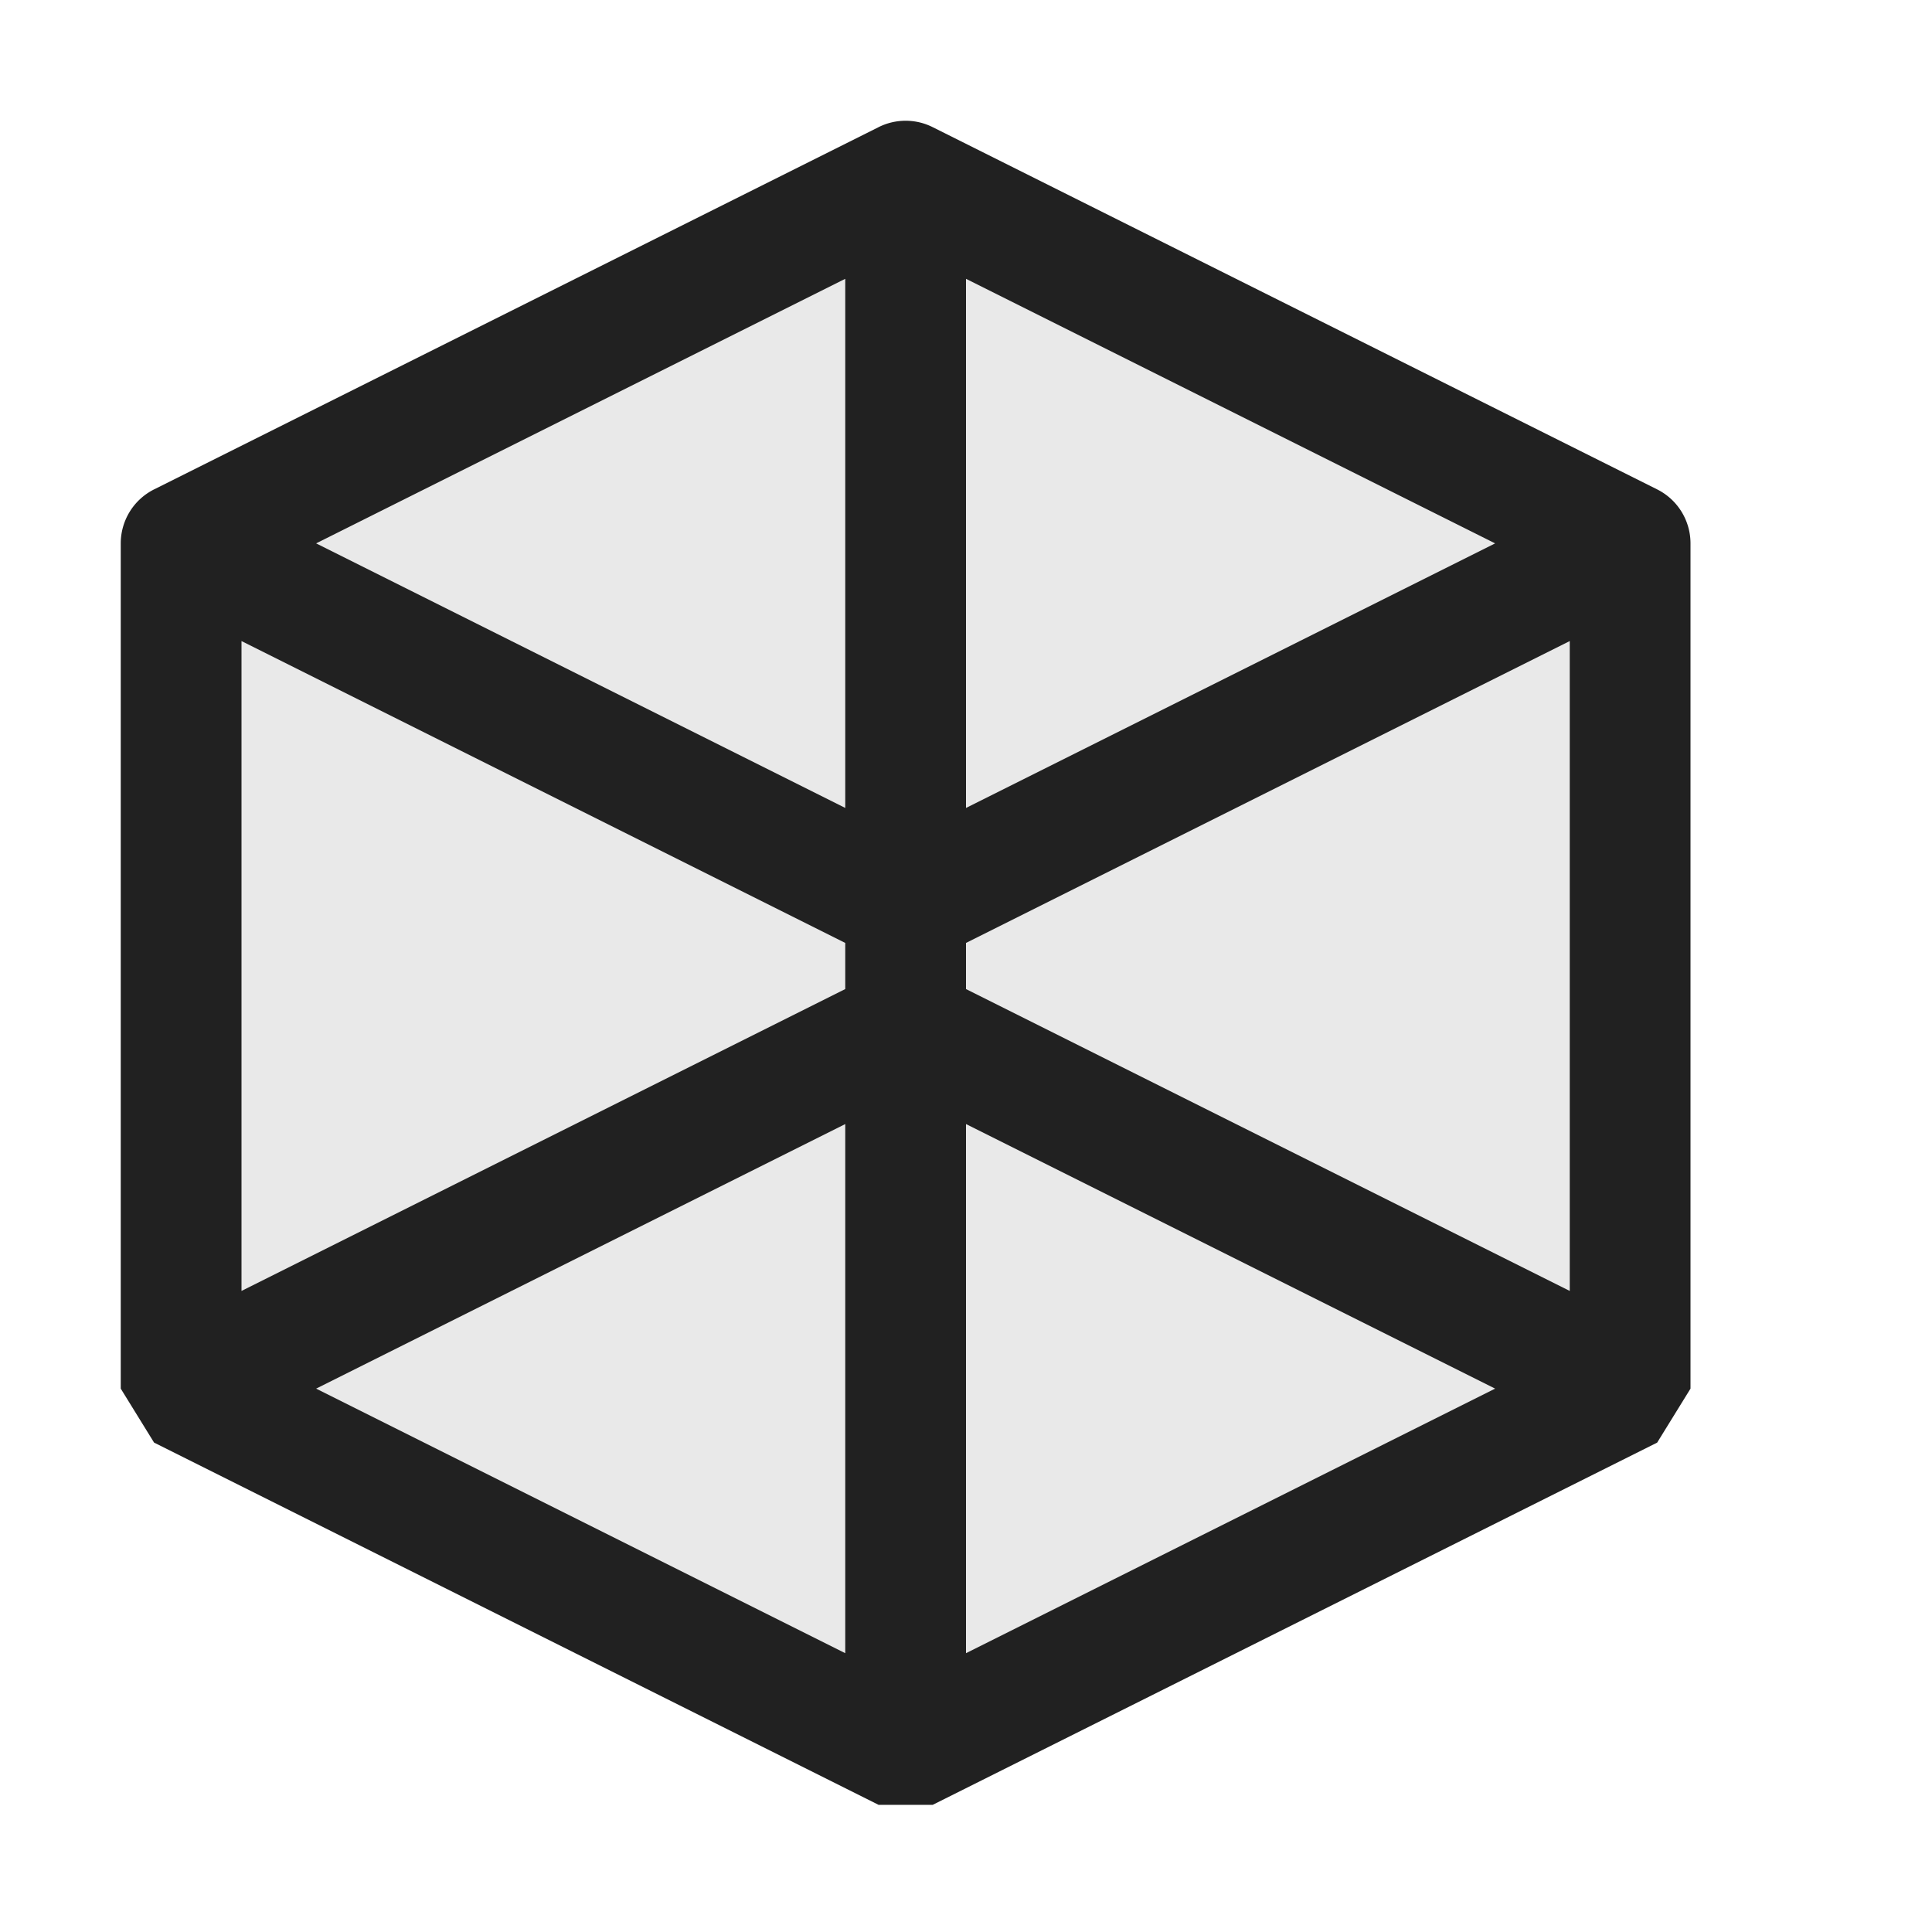 <svg xmlns="http://www.w3.org/2000/svg" viewBox="0 0 16 16">
  <defs>
    <style>.canvas{fill: none; opacity: 0;}.light-defaultgrey-10{fill: #212121; opacity: 0.1;}.light-defaultgrey{fill: #212121; opacity: 1;}</style>
  </defs>
  <title>IconLightToggleWireframe</title>
  <g id="canvas" class="canvas">
    <path class="canvas" d="M16,16H0V0H16Z" />
  </g>
  <g id="level-1">
    <path class="light-defaultgrey-10" d="M1.5,4.5l6-3,6,3v7l-6,3-6-3Z" />
    <path class="light-defaultgrey" d="M13.724,4.053l-6-3a.5.5,0,0,0-.448,0l-6,3A.5.5,0,0,0,1,4.5v7l.276.447,6,3h.448l6-3L14,11.5v-7A.5.5,0,0,0,13.724,4.053ZM8,2.309,12.382,4.5,8,6.691Zm-1,0V6.691L2.618,4.5Zm-5,3,5,2.5v.382l-5,2.5Zm5,4v4.382L2.618,11.5Zm1,4.382V9.309L12.382,11.5Zm5-3-5-2.5V7.809l5-2.5Z" />
  </g>
</svg>
